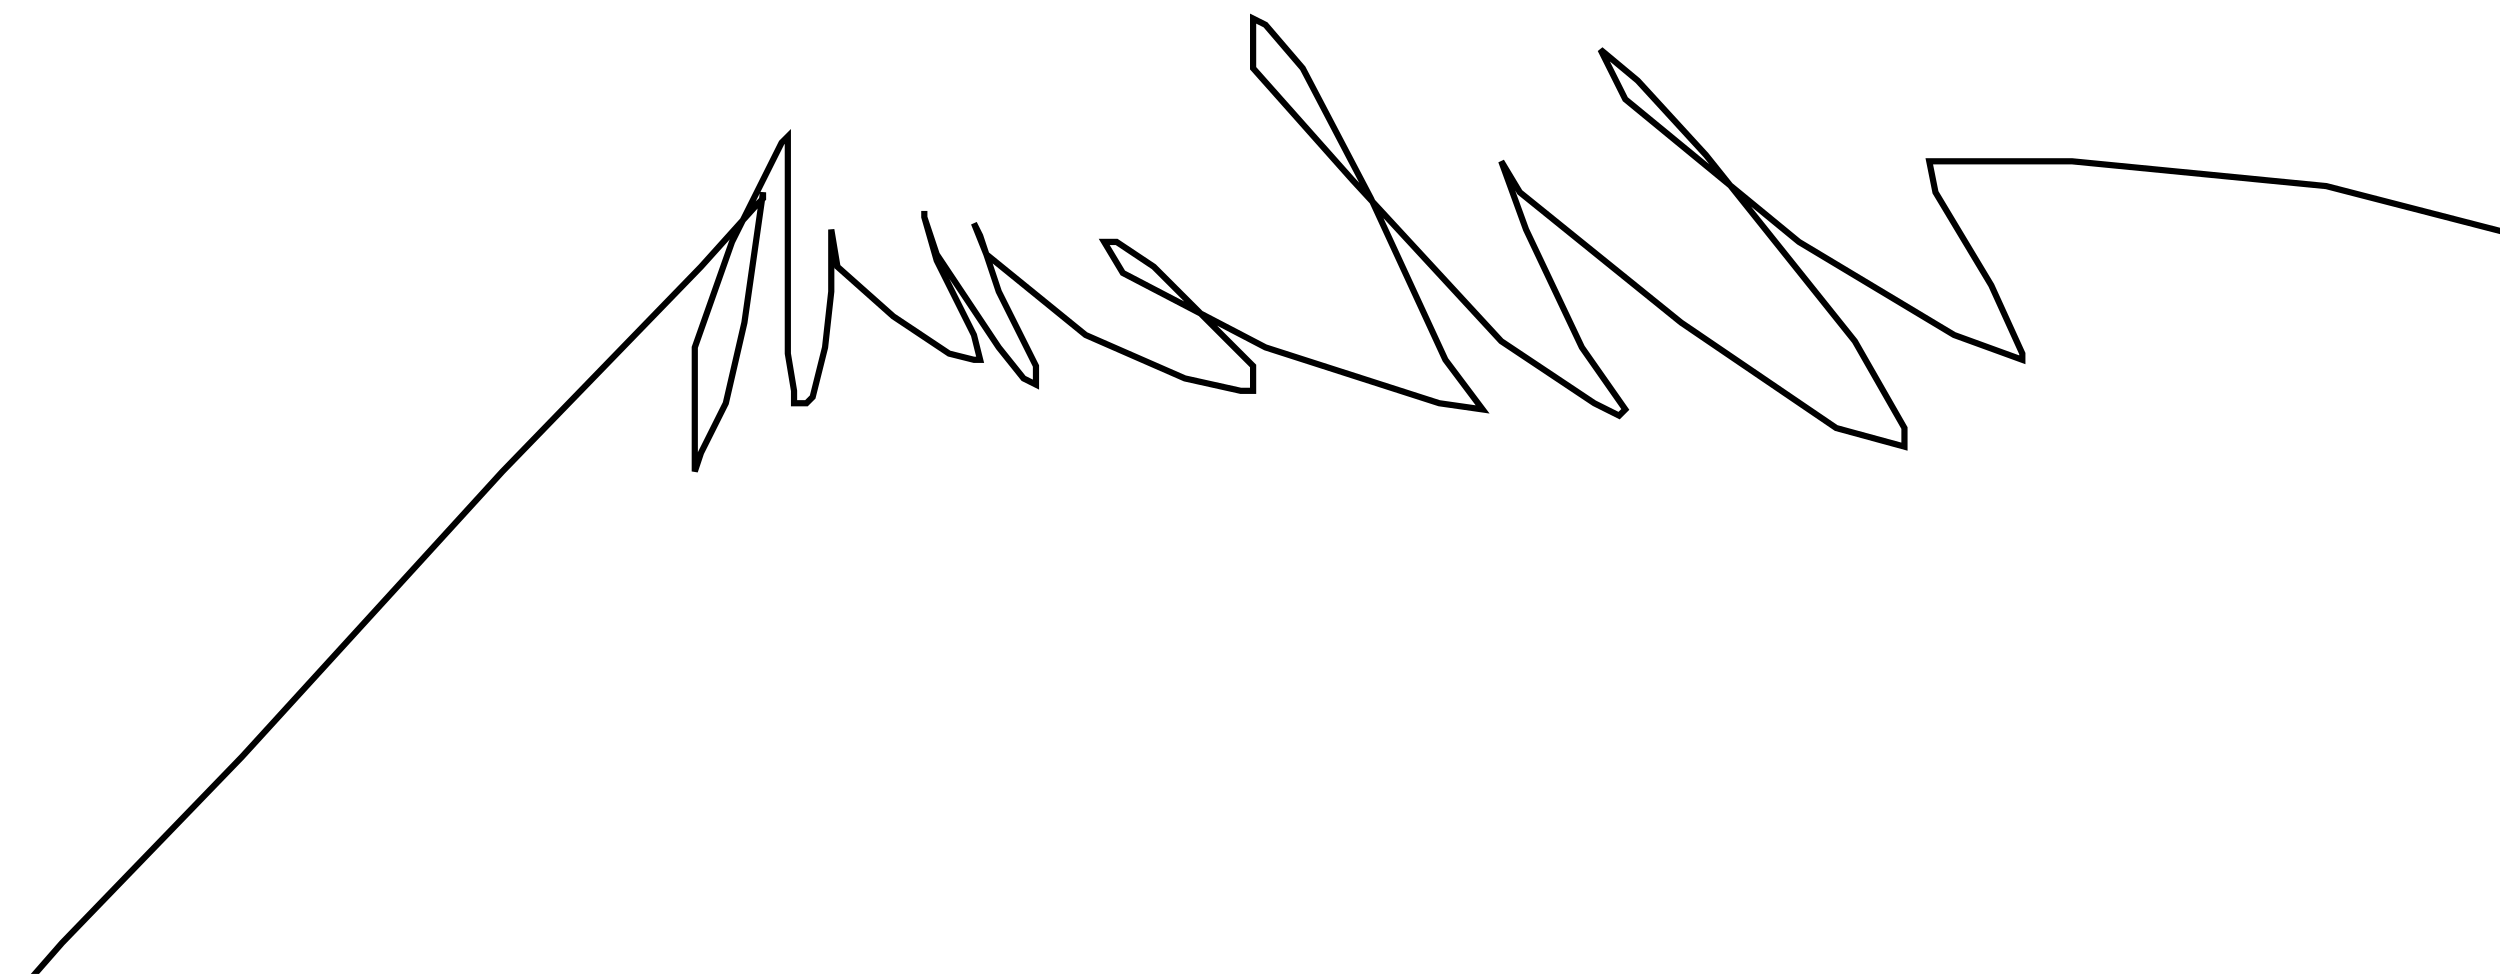 <?xml version="1.0" encoding="utf-8" ?>
<svg baseProfile="tiny" height="157" version="1.2" viewBox="-3 -3 403 157" width="403" xmlns="http://www.w3.org/2000/svg" xmlns:ev="http://www.w3.org/2001/xml-events" xmlns:xlink="http://www.w3.org/1999/xlink"><defs /><path d="M0 157 L7 149 L36 119 L78 73 L110 40 L119 30 L120 29 L120 28 L119 35 L117 49 L114 62 L110 70 L109 73 L109 68 L109 53 L115 36 L121 24 L123 20 L124 19 L124 22 L124 36 L124 54 L125 60 L125 62 L127 62 L128 61 L130 53 L131 44 L131 36 L131 34 L132 40 L141 48 L150 54 L154 55 L155 55 L154 51 L148 39 L146 32 L146 31 L146 32 L148 38 L158 53 L162 58 L164 59 L164 56 L158 44 L155 35 L154 33 L156 38 L172 51 L188 58 L197 60 L199 60 L199 56 L191 48 L183 40 L177 36 L175 36 L178 41 L201 53 L229 62 L236 63 L230 55 L218 29 L207 8 L201 1 L199 0 L199 1 L199 8 L215 26 L239 52 L254 62 L258 64 L259 63 L252 53 L243 34 L239 23 L242 28 L268 49 L293 66 L304 69 L304 66 L296 52 L272 22 L261 10 L255 5 L259 13 L287 36 L312 51 L323 55 L323 54 L318 43 L309 28 L308 23 L309 23 L331 23 L372 27 L403 35 " fill="none" stroke="black" /></svg>